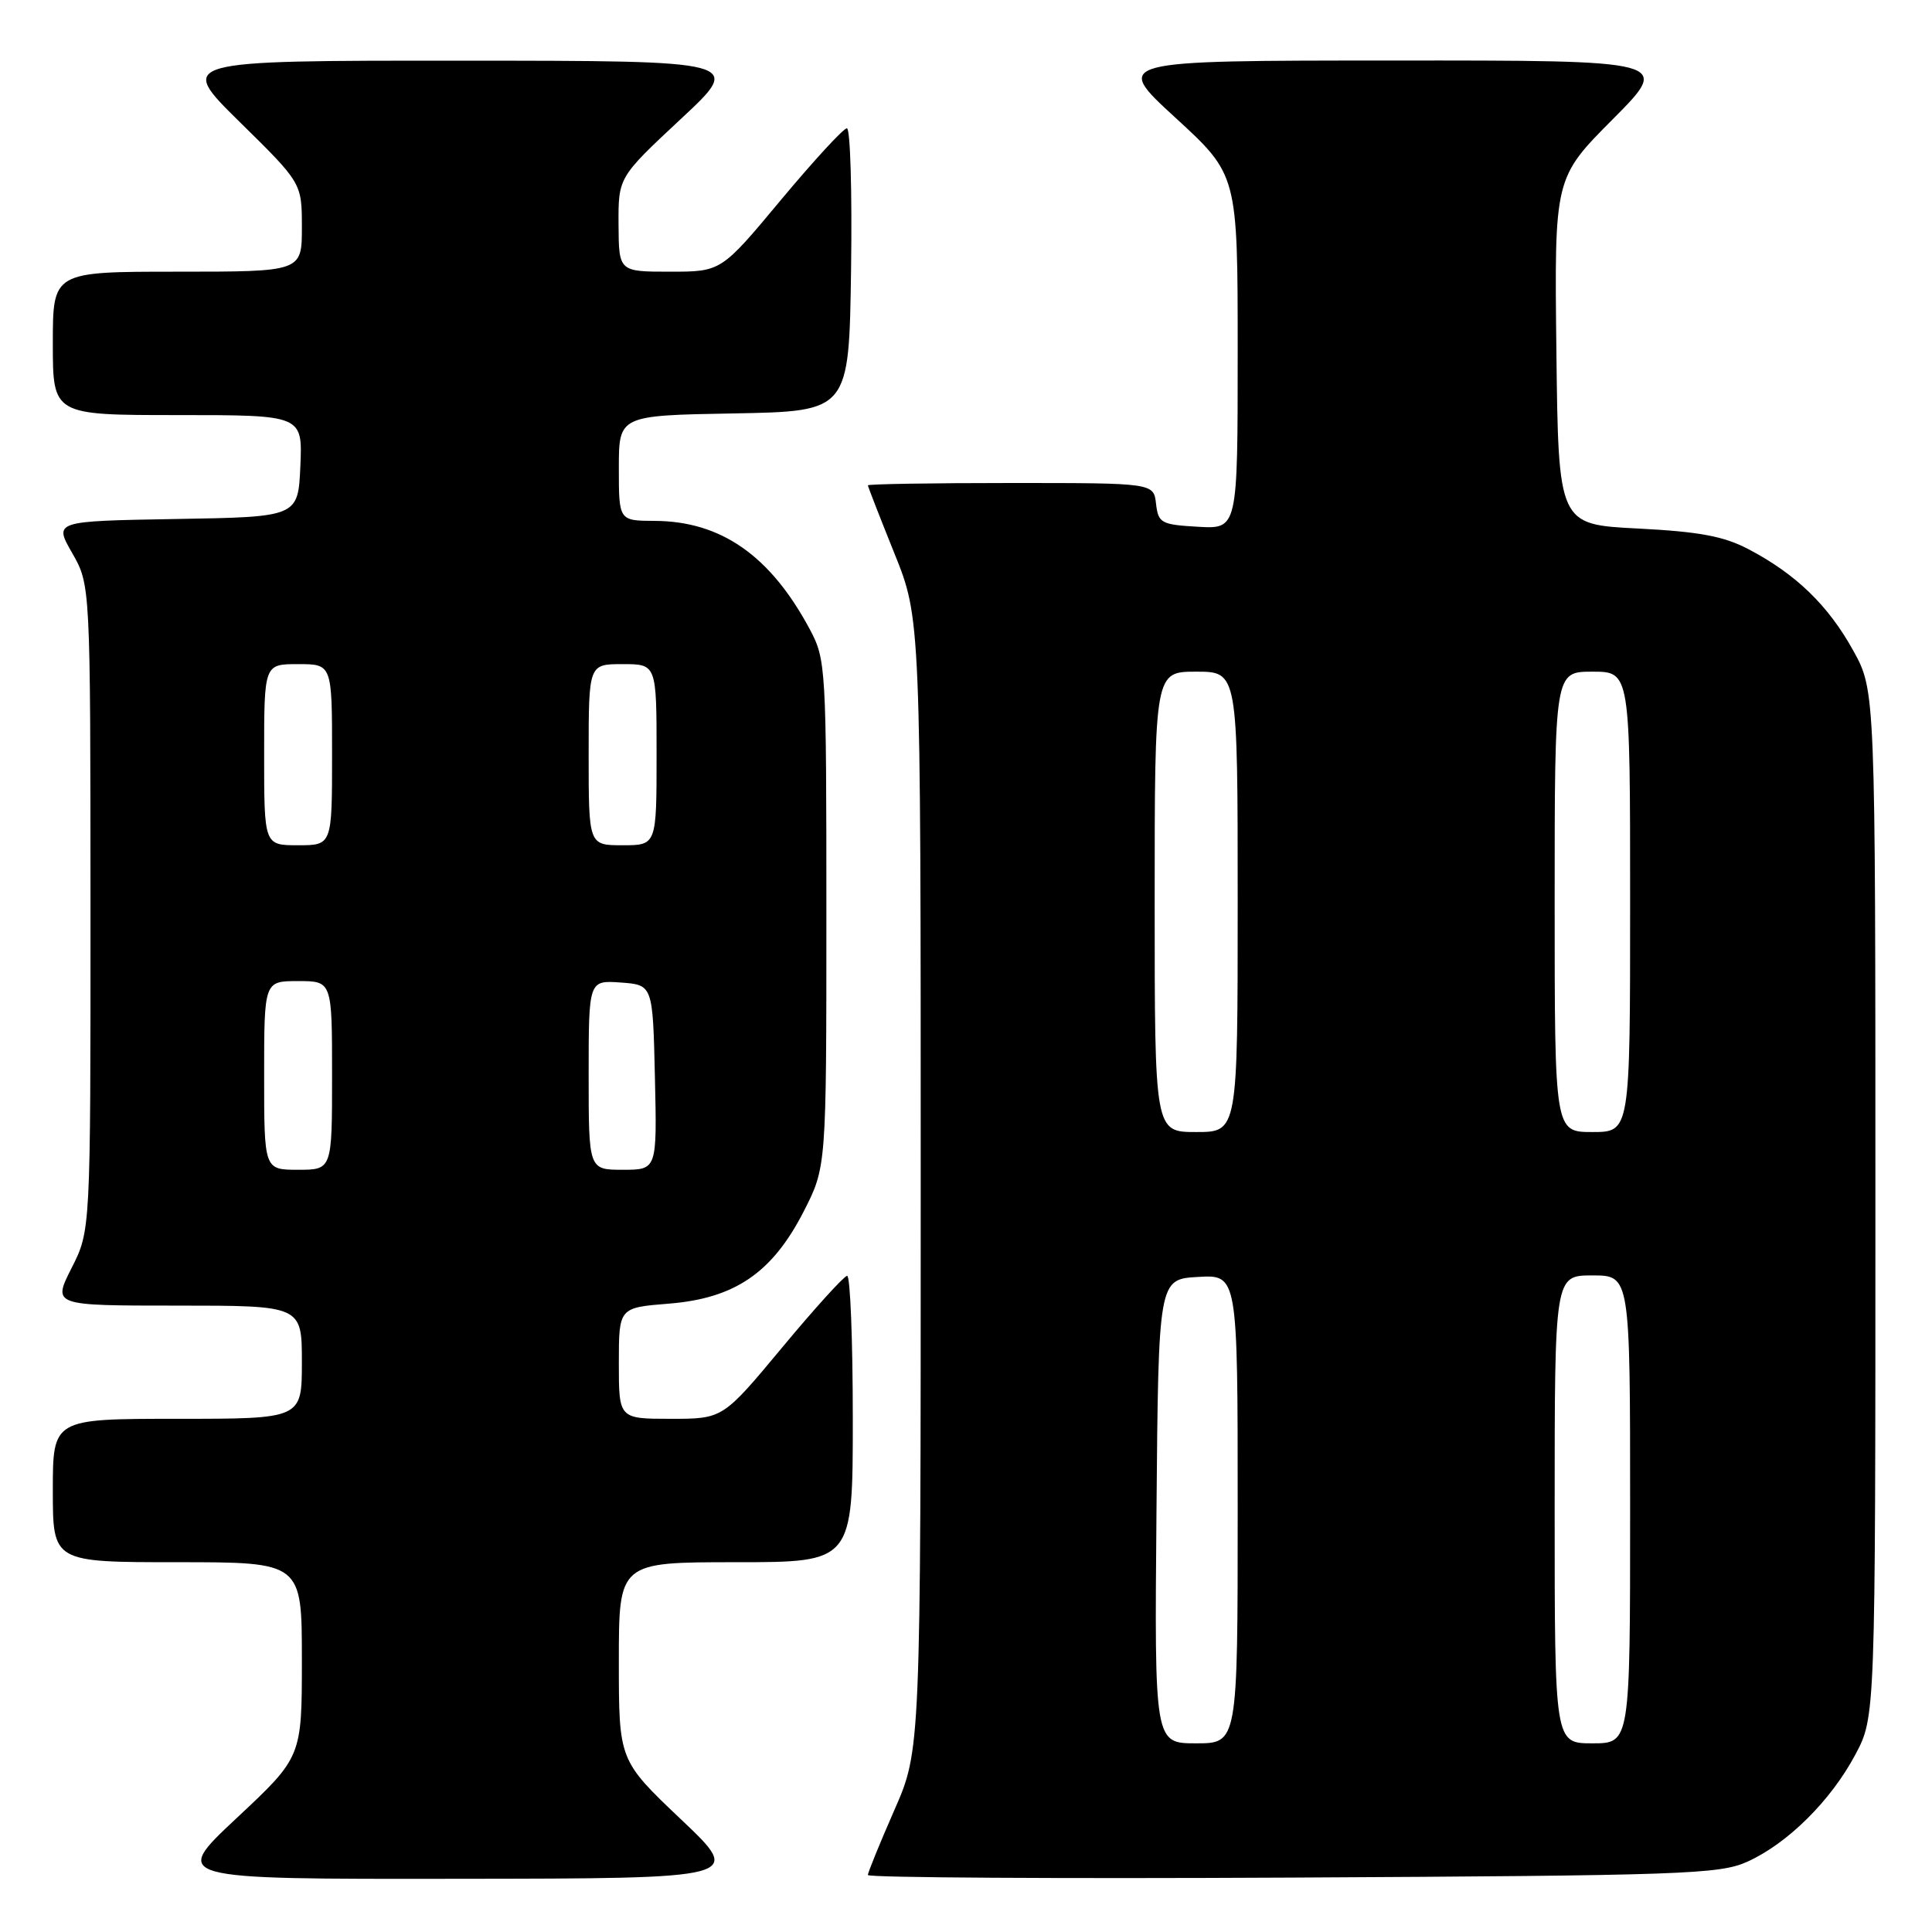 <?xml version="1.0" encoding="UTF-8" standalone="no"?>
<!DOCTYPE svg PUBLIC "-//W3C//DTD SVG 1.1//EN" "http://www.w3.org/Graphics/SVG/1.1/DTD/svg11.dtd" >
<svg xmlns="http://www.w3.org/2000/svg" xmlns:xlink="http://www.w3.org/1999/xlink" version="1.1" viewBox="0 0 256 256">
 <g >
 <path fill="currentColor"
d=" M 90.25 241.09 C 82.00 233.26 82.00 233.26 82.00 220.13 C 82.00 207.00 82.00 207.00 97.50 207.00 C 113.00 207.00 113.00 207.00 113.00 188.00 C 113.00 177.55 112.66 169.02 112.25 169.05 C 111.84 169.08 107.96 173.35 103.64 178.55 C 95.78 188.00 95.78 188.00 88.89 188.00 C 82.00 188.00 82.00 188.00 82.00 180.64 C 82.00 173.27 82.00 173.27 88.62 172.74 C 97.38 172.04 102.33 168.65 106.49 160.53 C 109.50 154.64 109.50 154.64 109.50 121.07 C 109.50 88.39 109.44 87.39 107.30 83.38 C 102.08 73.63 95.55 69.06 86.75 69.02 C 82.00 69.00 82.00 69.00 82.00 62.03 C 82.00 55.05 82.00 55.05 97.25 54.78 C 112.50 54.50 112.50 54.50 112.77 35.75 C 112.92 25.44 112.67 17.00 112.22 17.00 C 111.76 17.00 107.83 21.28 103.47 26.50 C 95.56 36.00 95.56 36.00 88.78 36.00 C 82.00 36.00 82.00 36.00 81.96 29.75 C 81.93 23.50 81.93 23.50 90.21 15.77 C 98.50 8.05 98.50 8.05 61.00 8.04 C 23.50 8.03 23.50 8.03 31.75 16.15 C 40.00 24.26 40.00 24.26 40.00 30.13 C 40.00 36.00 40.00 36.00 23.50 36.00 C 7.00 36.00 7.00 36.00 7.00 45.50 C 7.00 55.00 7.00 55.00 23.55 55.00 C 40.09 55.00 40.09 55.00 39.80 61.75 C 39.50 68.50 39.50 68.50 23.32 68.77 C 7.14 69.05 7.14 69.05 9.56 73.27 C 11.98 77.50 11.98 77.50 11.99 120.28 C 12.00 163.07 12.00 163.07 9.48 168.03 C 6.97 173.00 6.97 173.00 23.48 173.00 C 40.00 173.00 40.00 173.00 40.00 180.50 C 40.00 188.00 40.00 188.00 23.50 188.00 C 7.00 188.00 7.00 188.00 7.00 197.50 C 7.00 207.00 7.00 207.00 23.50 207.00 C 40.00 207.00 40.00 207.00 40.00 219.91 C 40.00 232.82 40.00 232.82 31.35 240.91 C 22.71 249.00 22.71 249.00 60.60 248.95 C 98.50 248.91 98.50 248.91 90.25 241.09 Z  M 231.50 246.70 C 236.84 244.30 242.58 238.62 245.84 232.50 C 248.50 227.50 248.50 227.50 248.50 159.50 C 248.50 91.50 248.50 91.50 245.55 86.18 C 242.25 80.22 237.98 76.08 231.72 72.79 C 228.42 71.05 225.20 70.45 217.00 70.03 C 206.50 69.50 206.50 69.50 206.23 46.54 C 205.96 23.58 205.96 23.58 213.71 15.79 C 221.45 8.00 221.45 8.00 184.48 8.02 C 147.50 8.03 147.50 8.03 155.75 15.60 C 164.00 23.17 164.00 23.17 164.00 46.64 C 164.00 70.10 164.00 70.10 158.75 69.80 C 153.85 69.52 153.48 69.31 153.18 66.75 C 152.87 64.00 152.87 64.00 133.93 64.00 C 123.52 64.00 115.00 64.14 115.00 64.31 C 115.00 64.47 116.58 68.52 118.50 73.29 C 122.00 81.97 122.00 81.97 122.00 156.94 C 122.00 231.90 122.00 231.90 118.50 239.86 C 116.58 244.24 115.00 248.11 115.00 248.45 C 115.00 248.80 140.31 248.95 171.25 248.79 C 222.88 248.52 227.83 248.35 231.50 246.70 Z  M 35.00 142.50 C 35.00 130.00 35.00 130.00 39.50 130.00 C 44.00 130.00 44.00 130.00 44.00 142.50 C 44.00 155.00 44.00 155.00 39.50 155.00 C 35.00 155.00 35.00 155.00 35.00 142.50 Z  M 78.00 142.44 C 78.00 129.89 78.00 129.89 82.25 130.19 C 86.50 130.50 86.50 130.50 86.78 142.75 C 87.06 155.00 87.06 155.00 82.53 155.00 C 78.00 155.00 78.00 155.00 78.00 142.44 Z  M 35.00 100.00 C 35.00 88.00 35.00 88.00 39.50 88.00 C 44.00 88.00 44.00 88.00 44.00 100.00 C 44.00 112.00 44.00 112.00 39.50 112.00 C 35.00 112.00 35.00 112.00 35.00 100.00 Z  M 78.00 100.00 C 78.00 88.00 78.00 88.00 82.50 88.00 C 87.00 88.00 87.00 88.00 87.00 100.00 C 87.00 112.00 87.00 112.00 82.50 112.00 C 78.00 112.00 78.00 112.00 78.00 100.00 Z  M 153.24 200.25 C 153.50 169.50 153.50 169.50 158.75 169.20 C 164.00 168.90 164.00 168.90 164.00 199.95 C 164.00 231.00 164.00 231.00 158.49 231.00 C 152.97 231.00 152.97 231.00 153.24 200.25 Z  M 206.00 200.00 C 206.00 169.00 206.00 169.00 211.00 169.00 C 216.00 169.00 216.00 169.00 216.00 200.00 C 216.00 231.00 216.00 231.00 211.00 231.00 C 206.00 231.00 206.00 231.00 206.00 200.00 Z  M 153.00 119.50 C 153.00 89.00 153.00 89.00 158.50 89.00 C 164.00 89.00 164.00 89.00 164.00 119.50 C 164.00 150.00 164.00 150.00 158.50 150.00 C 153.00 150.00 153.00 150.00 153.00 119.50 Z  M 206.00 119.50 C 206.00 89.00 206.00 89.00 211.00 89.00 C 216.00 89.00 216.00 89.00 216.00 119.50 C 216.00 150.00 216.00 150.00 211.00 150.00 C 206.00 150.00 206.00 150.00 206.00 119.50 Z "/>
</g>
</svg>